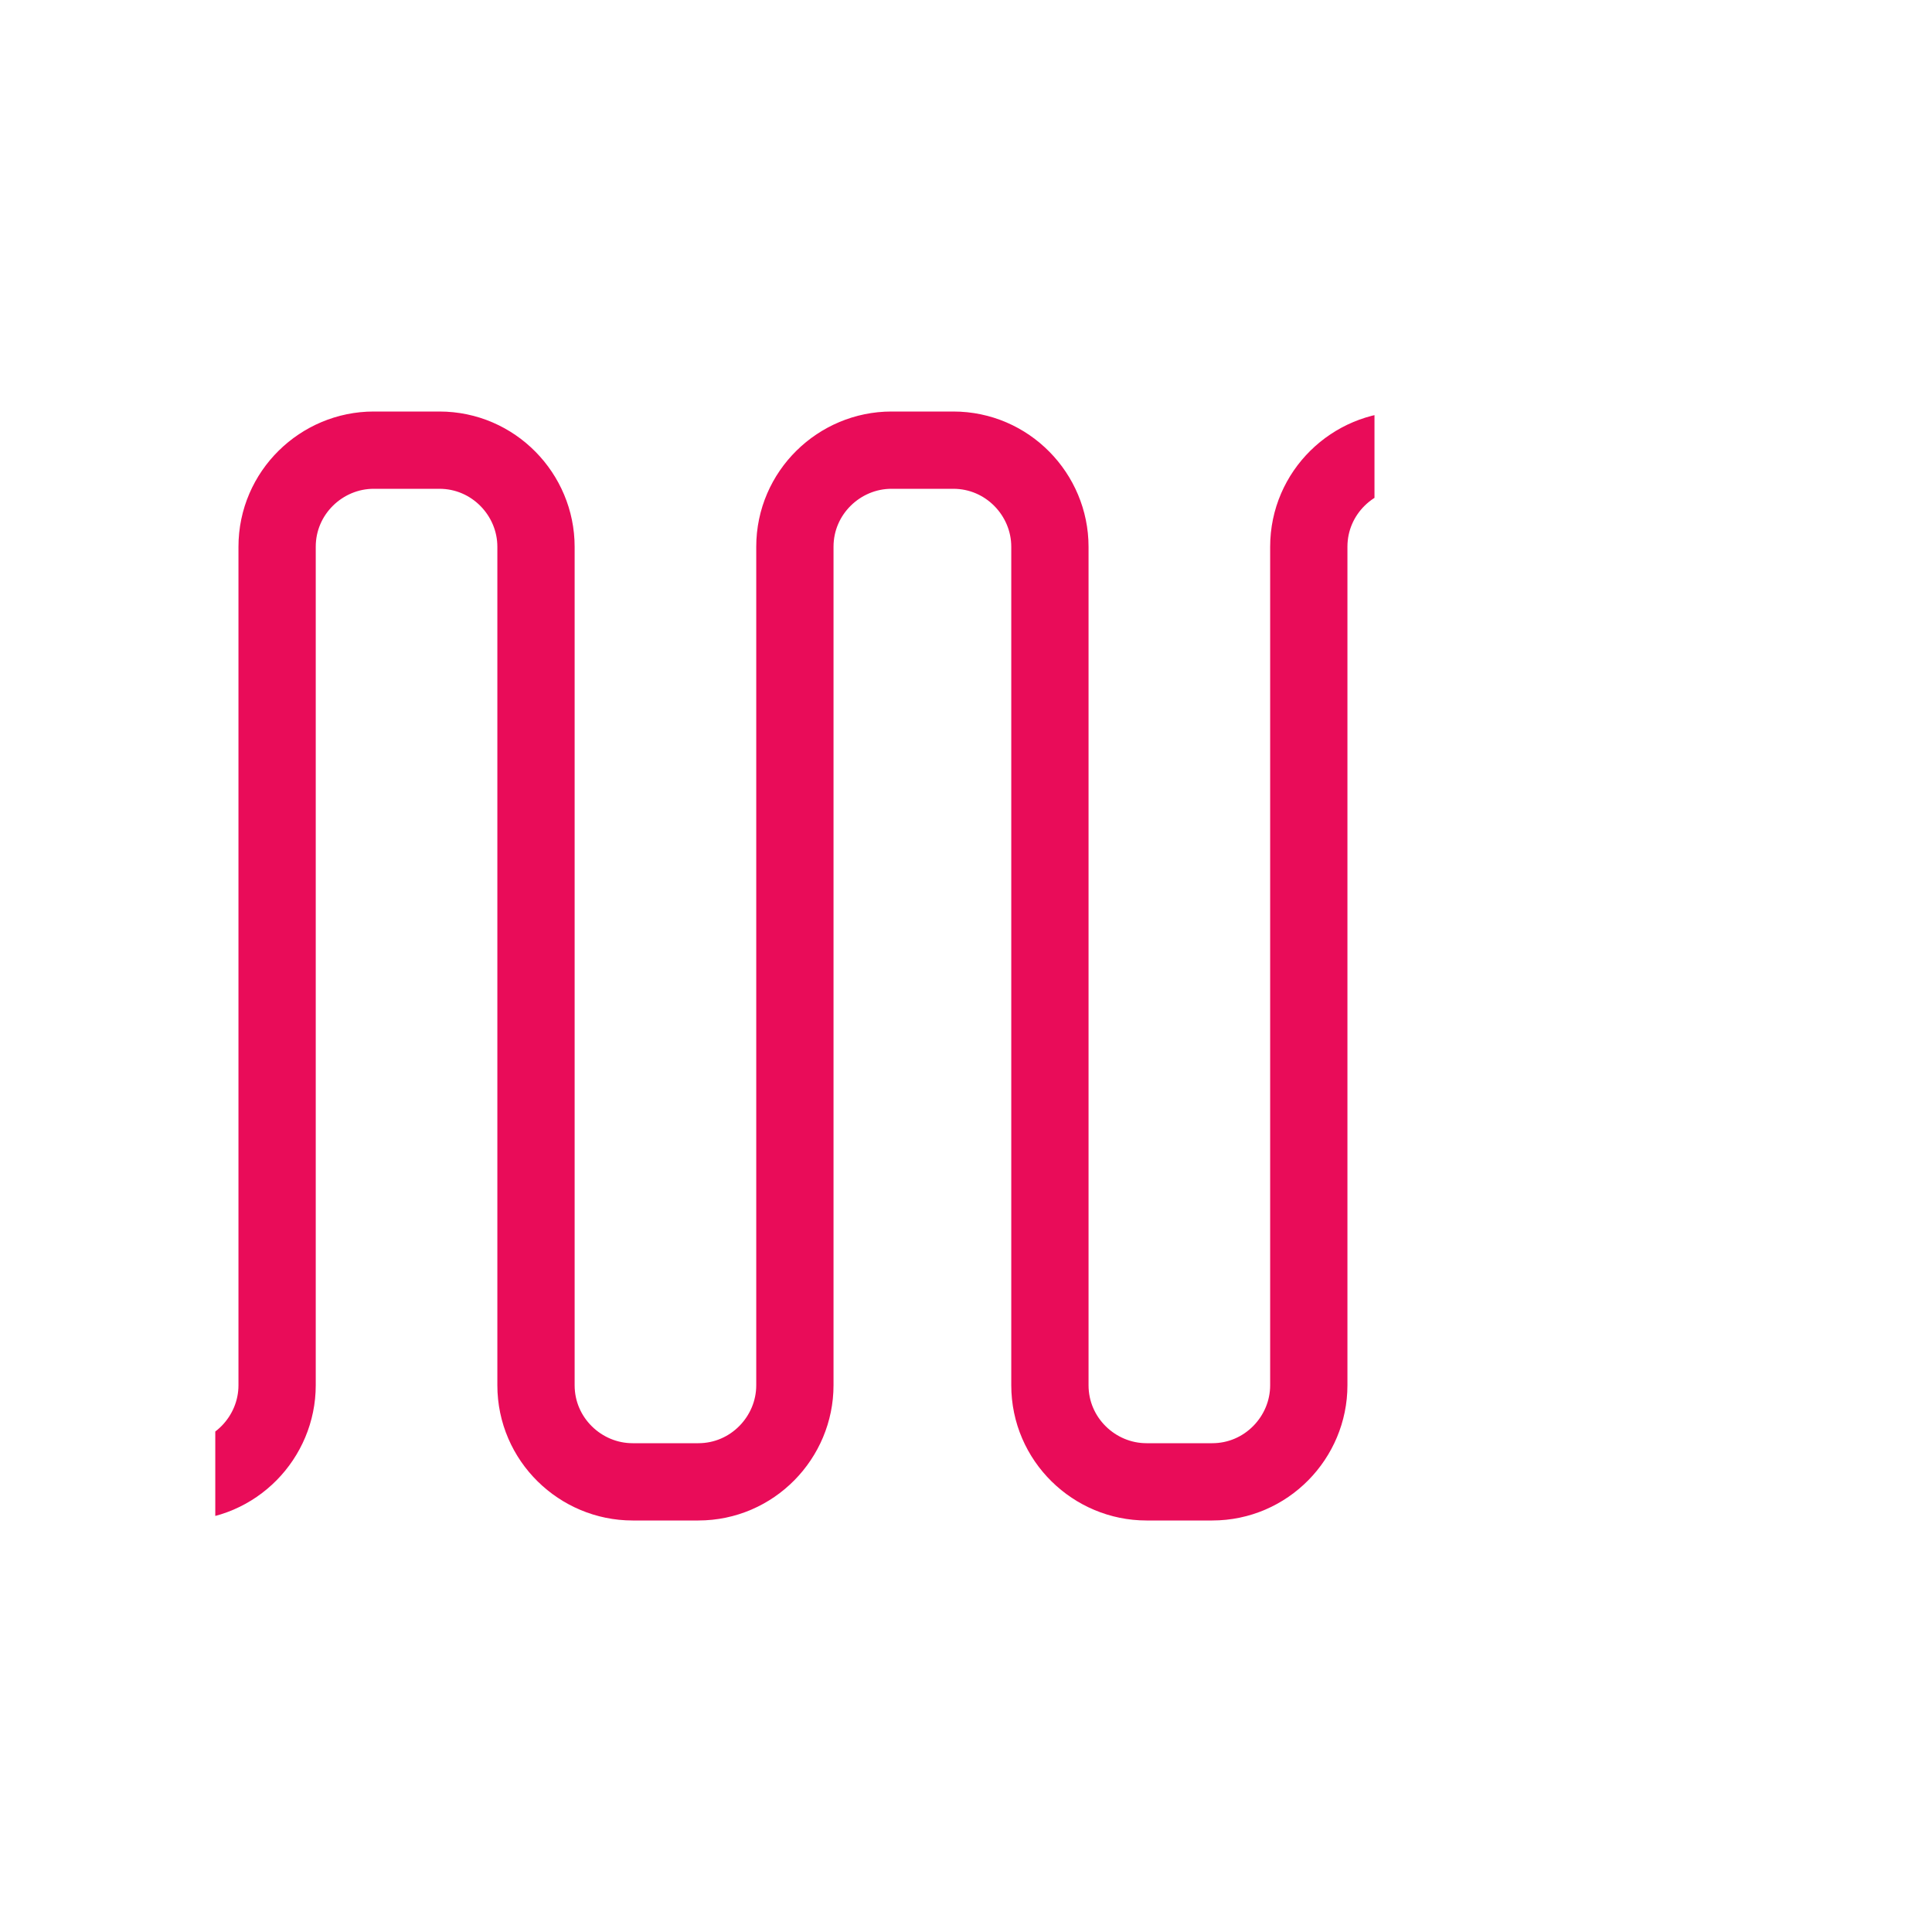 <svg xmlns="http://www.w3.org/2000/svg" xmlns:xlink="http://www.w3.org/1999/xlink" style="margin:auto;background:#fff;display:block;" width="207px" height="207px" viewBox="0 0 100 100" preserveAspectRatio="xMidYMid">
    <defs>
        <clipPath id="ldio-0rm09qns7x4e-cp">
            <rect x="20" y="0" width="60" height="100"></rect>
        </clipPath>
    </defs>
    <path fill="none" stroke="#e90c59" stroke-width="4" stroke-linecap="round" stroke-linejoin="round" stroke-miterlimit="10" clip-path="url(#ldio-0rm09qns7x4e-cp)" d="M90,76.7V28.3c0-2.7-2.2-5-5-5h-3.4c-2.7,0-5,2.2-5,5v43.4c0,2.7-2.2,5-5,5h-3.4c-2.7,0-5-2.2-5-5V28.3c0-2.7-2.2-5-5-5H55 c-2.7,0-5,2.2-5,5v43.4c0,2.7-2.2,5-5,5h-3.4c-2.7,0-5-2.2-5-5V28.3c0-2.7-2.2-5-5-5h-3.4c-2.7,0-5,2.2-5,5v43.4c0,2.7-2.2,5-5,5H15 c-2.7,0-5-2.2-5-5V23.3" transform="translate(-8.857 0)">
        <animateTransform attributeName="transform" type="translate" repeatCount="indefinite" dur="1.333s" values="-20 0;7 0" keyTimes="0;1"></animateTransform>
        <animate attributeName="stroke-dasharray" repeatCount="indefinite" dur="1.333s" values="0 72 125 232;0 197 125 233" keyTimes="0;1"></animate>
    </path>
</svg>
